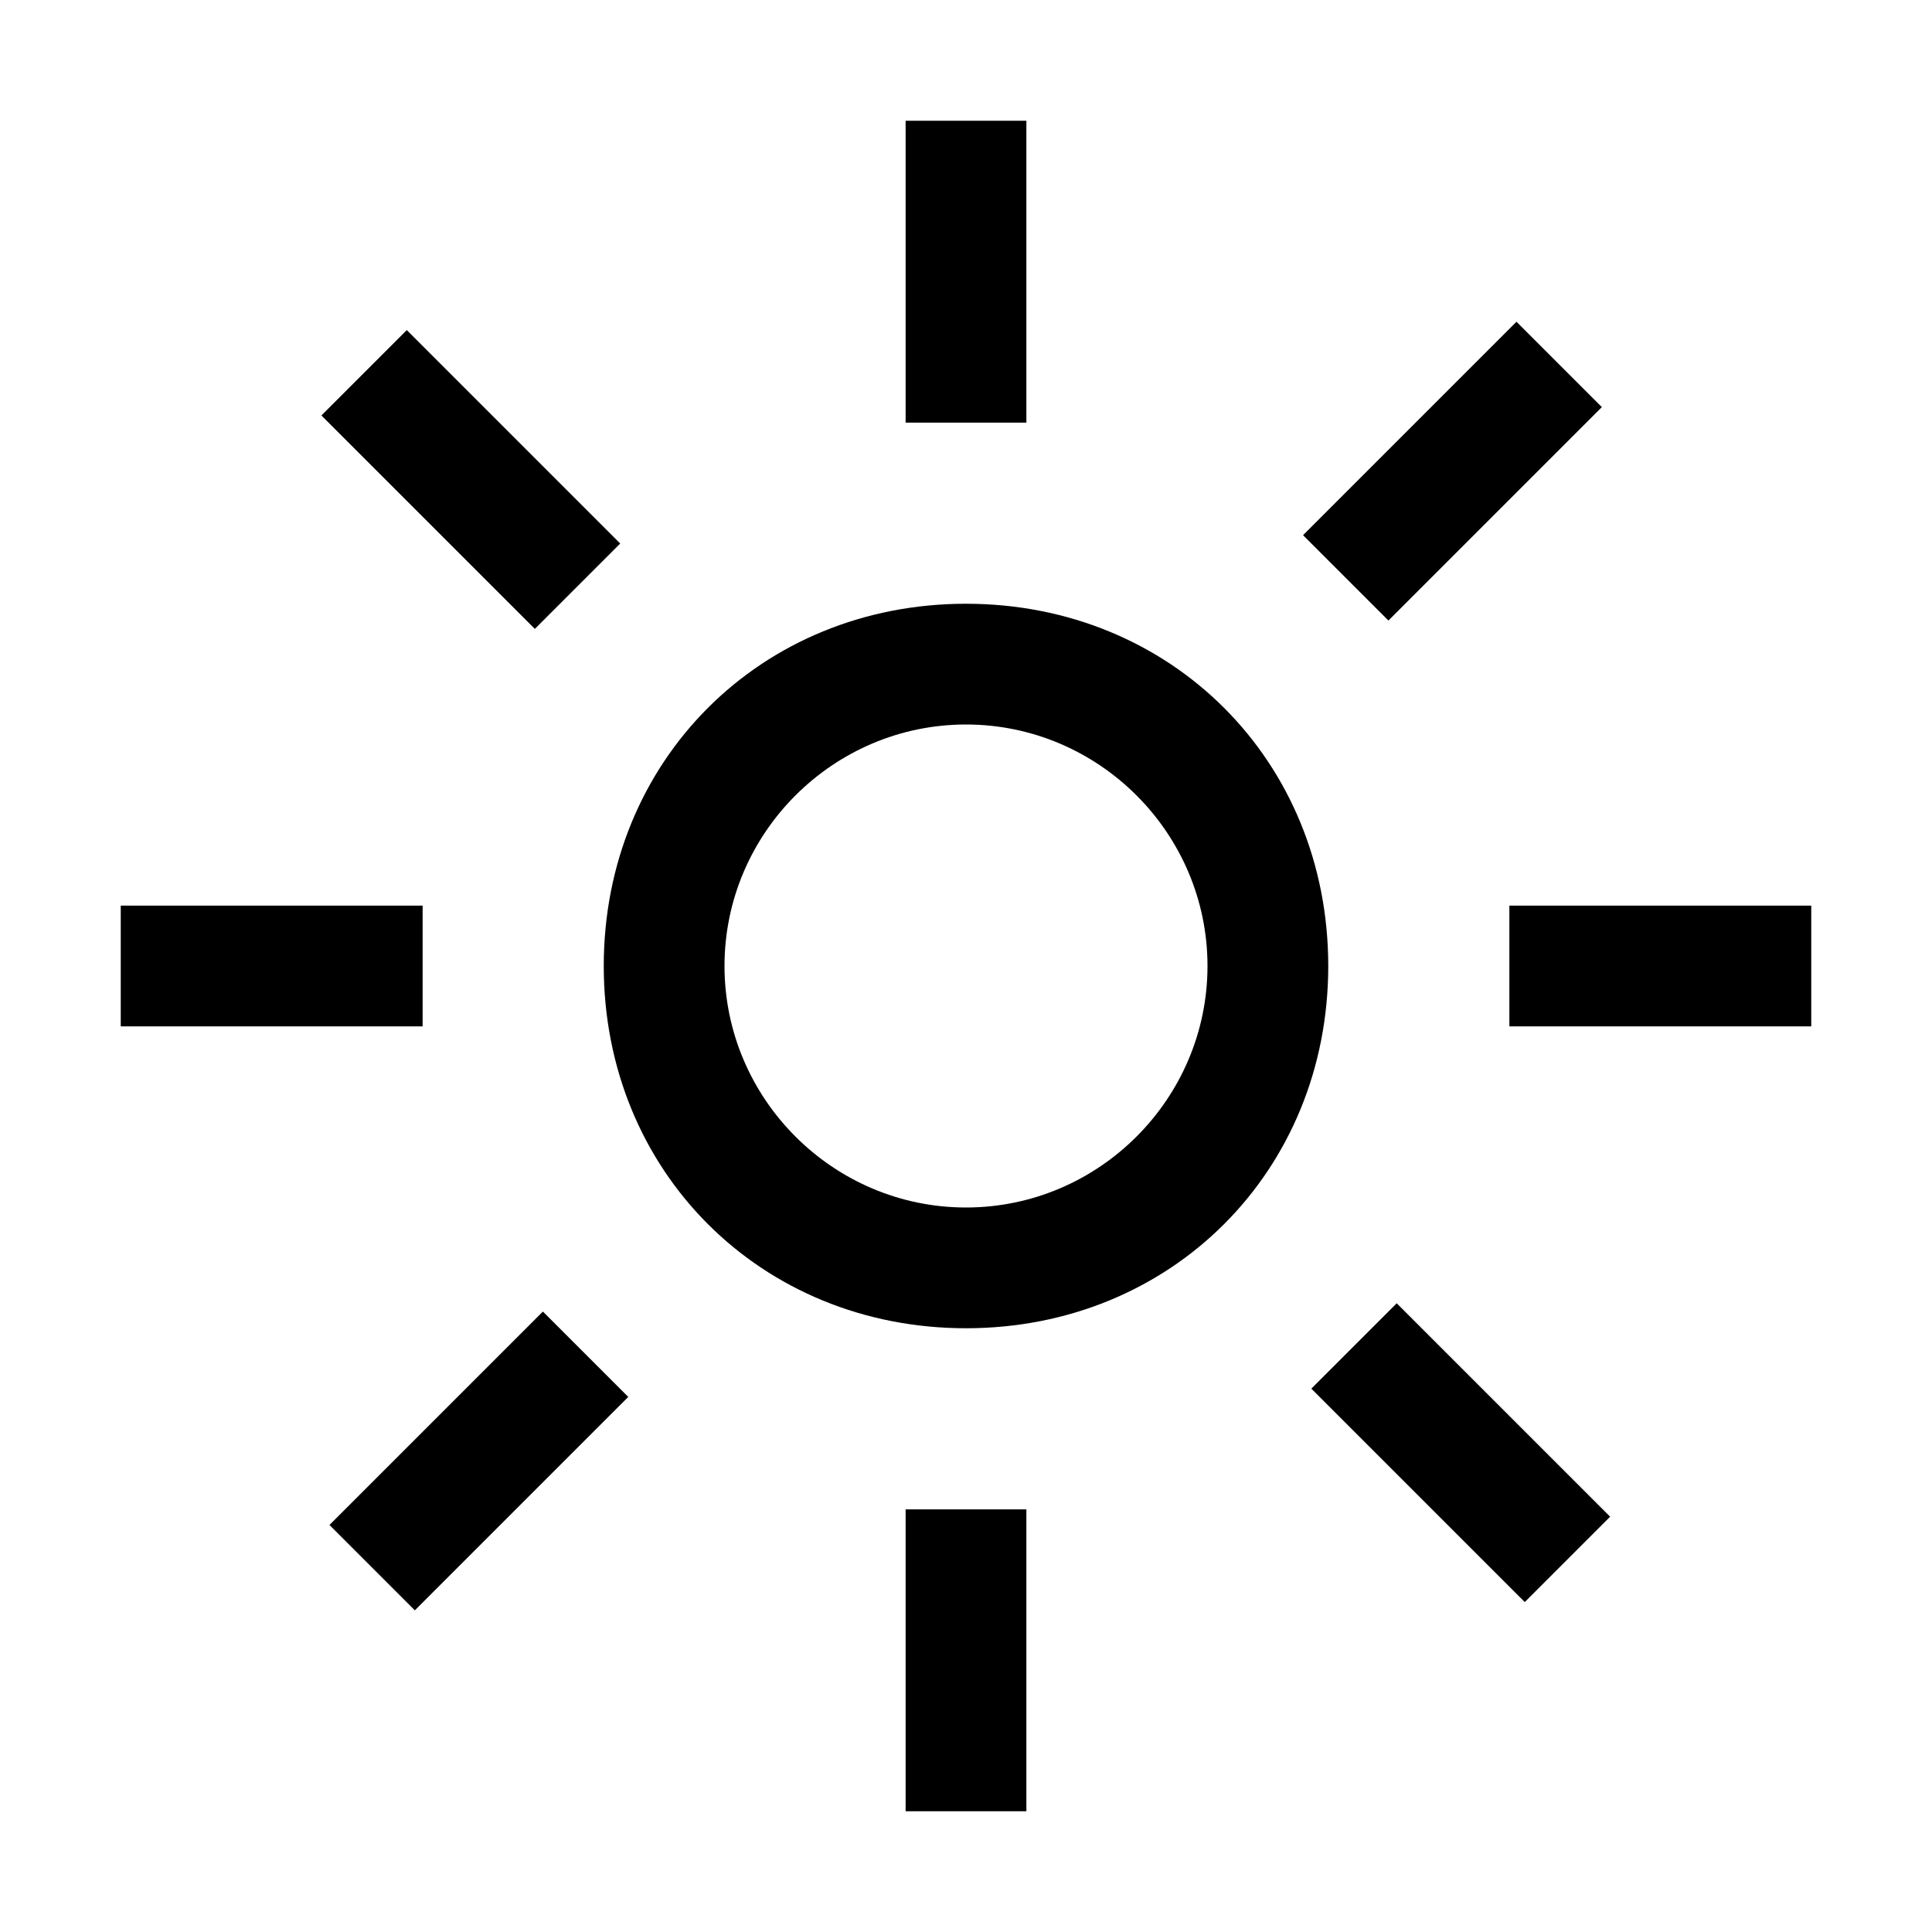 <svg xmlns="http://www.w3.org/2000/svg" xmlns:xlink="http://www.w3.org/1999/xlink" fill="none" version="1.1" width="16" height="16" viewBox="0 0 16 16"><defs><clipPath id="master_svg0_134_08588"><rect x="0" y="0" width="16" height="16" rx="0"/></clipPath></defs><g clip-path="url(#master_svg0_134_08588)"><g><rect x="7.5" y="1" width="1" height="2.5" rx="0" fill="#000000" fill-opacity="1"/></g><g transform="matrix(0.707,-0.707,0.707,0.707,0.028,8.93)"><rect x="10.793" y="4.431" width="2.5" height="1" rx="0" fill="#000000" fill-opacity="1"/></g><g><rect x="12.5" y="7.5" width="2.5" height="1" rx="0" fill="#000000" fill-opacity="1"/></g><g transform="matrix(0.707,-0.707,0.707,0.707,-4.95,11.049)"><rect x="10.862" y="11.5" width="1" height="2.5" rx="0" fill="#000000" fill-opacity="1"/></g><g><rect x="7.5" y="12.5" width="1" height="2.5" rx="0" fill="#000000" fill-opacity="1"/></g><g transform="matrix(0.707,-0.707,0.707,0.707,-8.131,5.63)"><rect x="2.73" y="12.63" width="2.5" height="1" rx="0" fill="#000000" fill-opacity="1"/></g><g><rect x="1" y="7.5" width="2.5" height="1" rx="0" fill="#000000" fill-opacity="1"/></g><g transform="matrix(0.707,-0.707,0.707,0.707,-1.653,2.89)"><rect x="2.662" y="3.441" width="1" height="2.5" rx="0" fill="#000000" fill-opacity="1"/></g><g><path d="M8,6C9.1,6,10,6.9,10,8C10,9.1,9.1,10,8,10C6.9,10,6,9.1,6,8C6,6.9,6.9,6,8,6ZM8,5C6.3,5,5,6.3,5,8C5,9.7,6.3,11,8,11C9.7,11,11,9.7,11,8C11,6.3,9.7,5,8,5Z" fill="#000000" fill-opacity="1"/></g><g></g></g></svg>